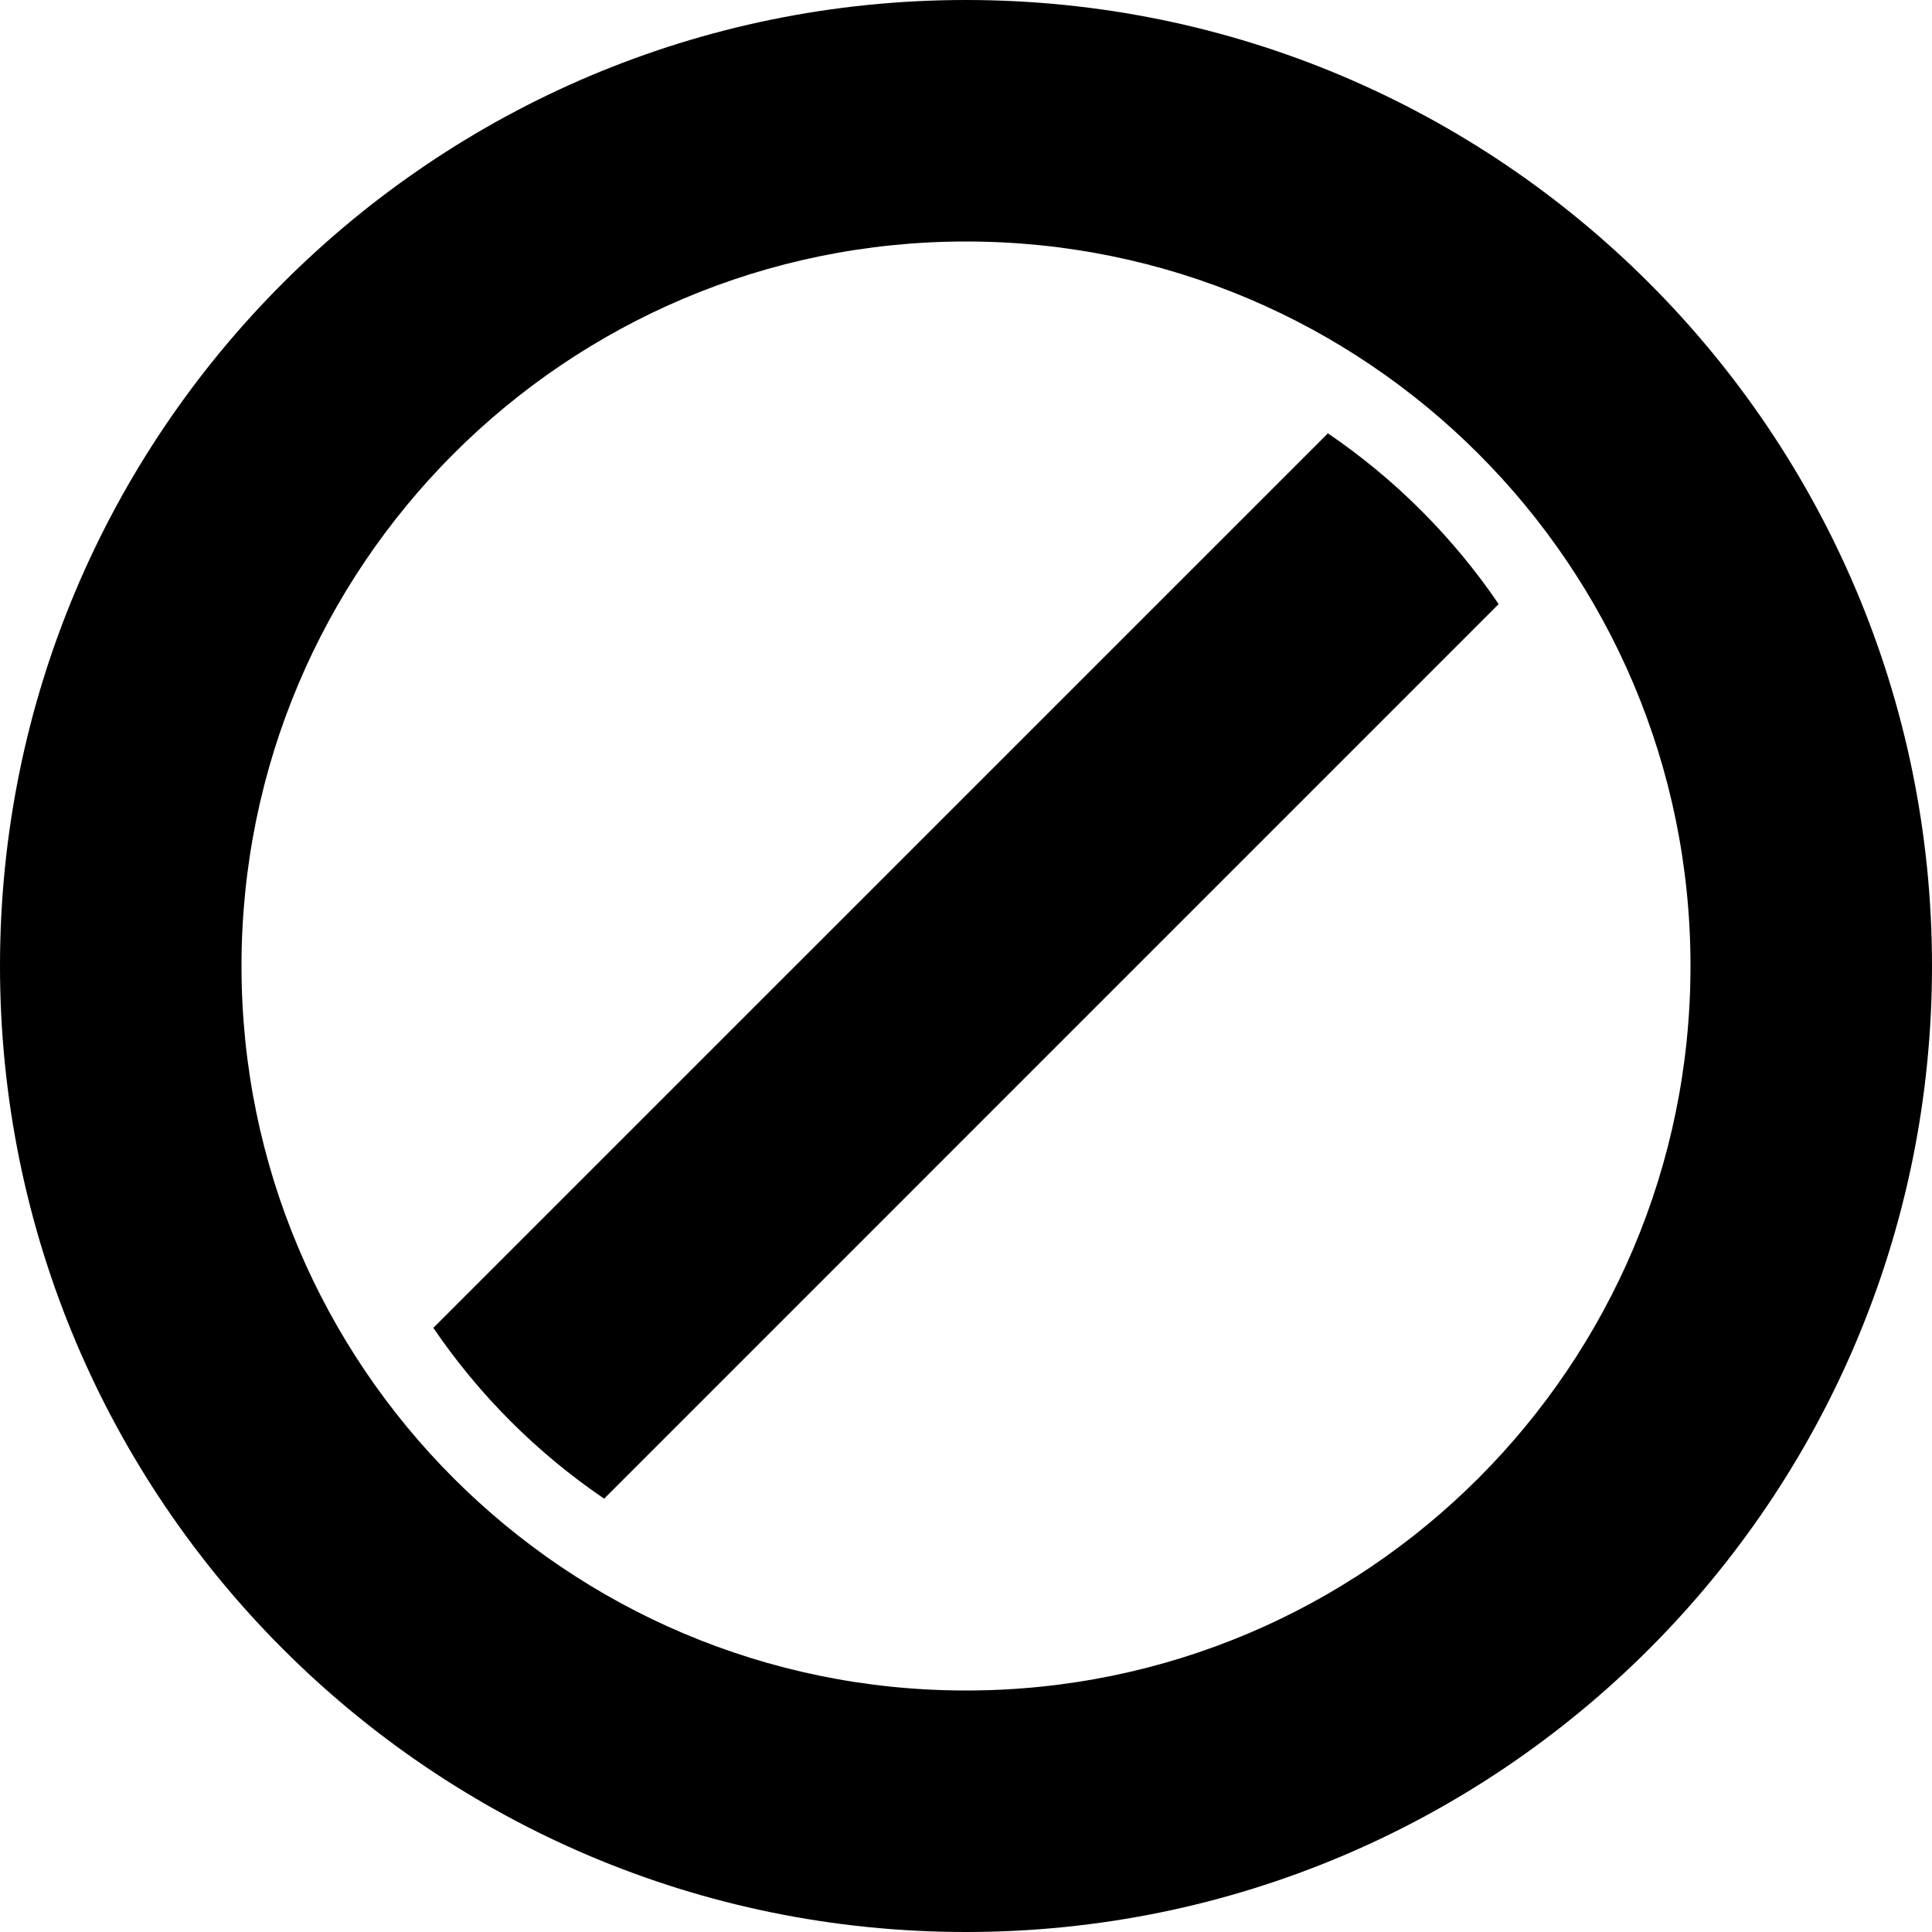 <svg width="24" height="24" viewBox="0 0 24 24" fill="none" xmlns="http://www.w3.org/2000/svg">
<path d="M16.496 5.383C17.329 5.95 18.05 6.671 18.617 7.504L7.505 18.617C6.671 18.05 5.95 17.329 5.383 16.495L16.496 5.383Z" fill="black"/>
<path fill-rule="evenodd" clip-rule="evenodd" d="M12 0C18.627 0 24 5.373 24 12C24 18.627 18.627 24 12 24C5.373 24 0 18.627 0 12C0 5.373 5.373 0 12 0ZM12 3C7.029 3 3 7.029 3 12C3 16.971 7.029 21 12 21C16.971 21 21 16.971 21 12C21 7.029 16.971 3 12 3Z" fill="black"/>
</svg>
